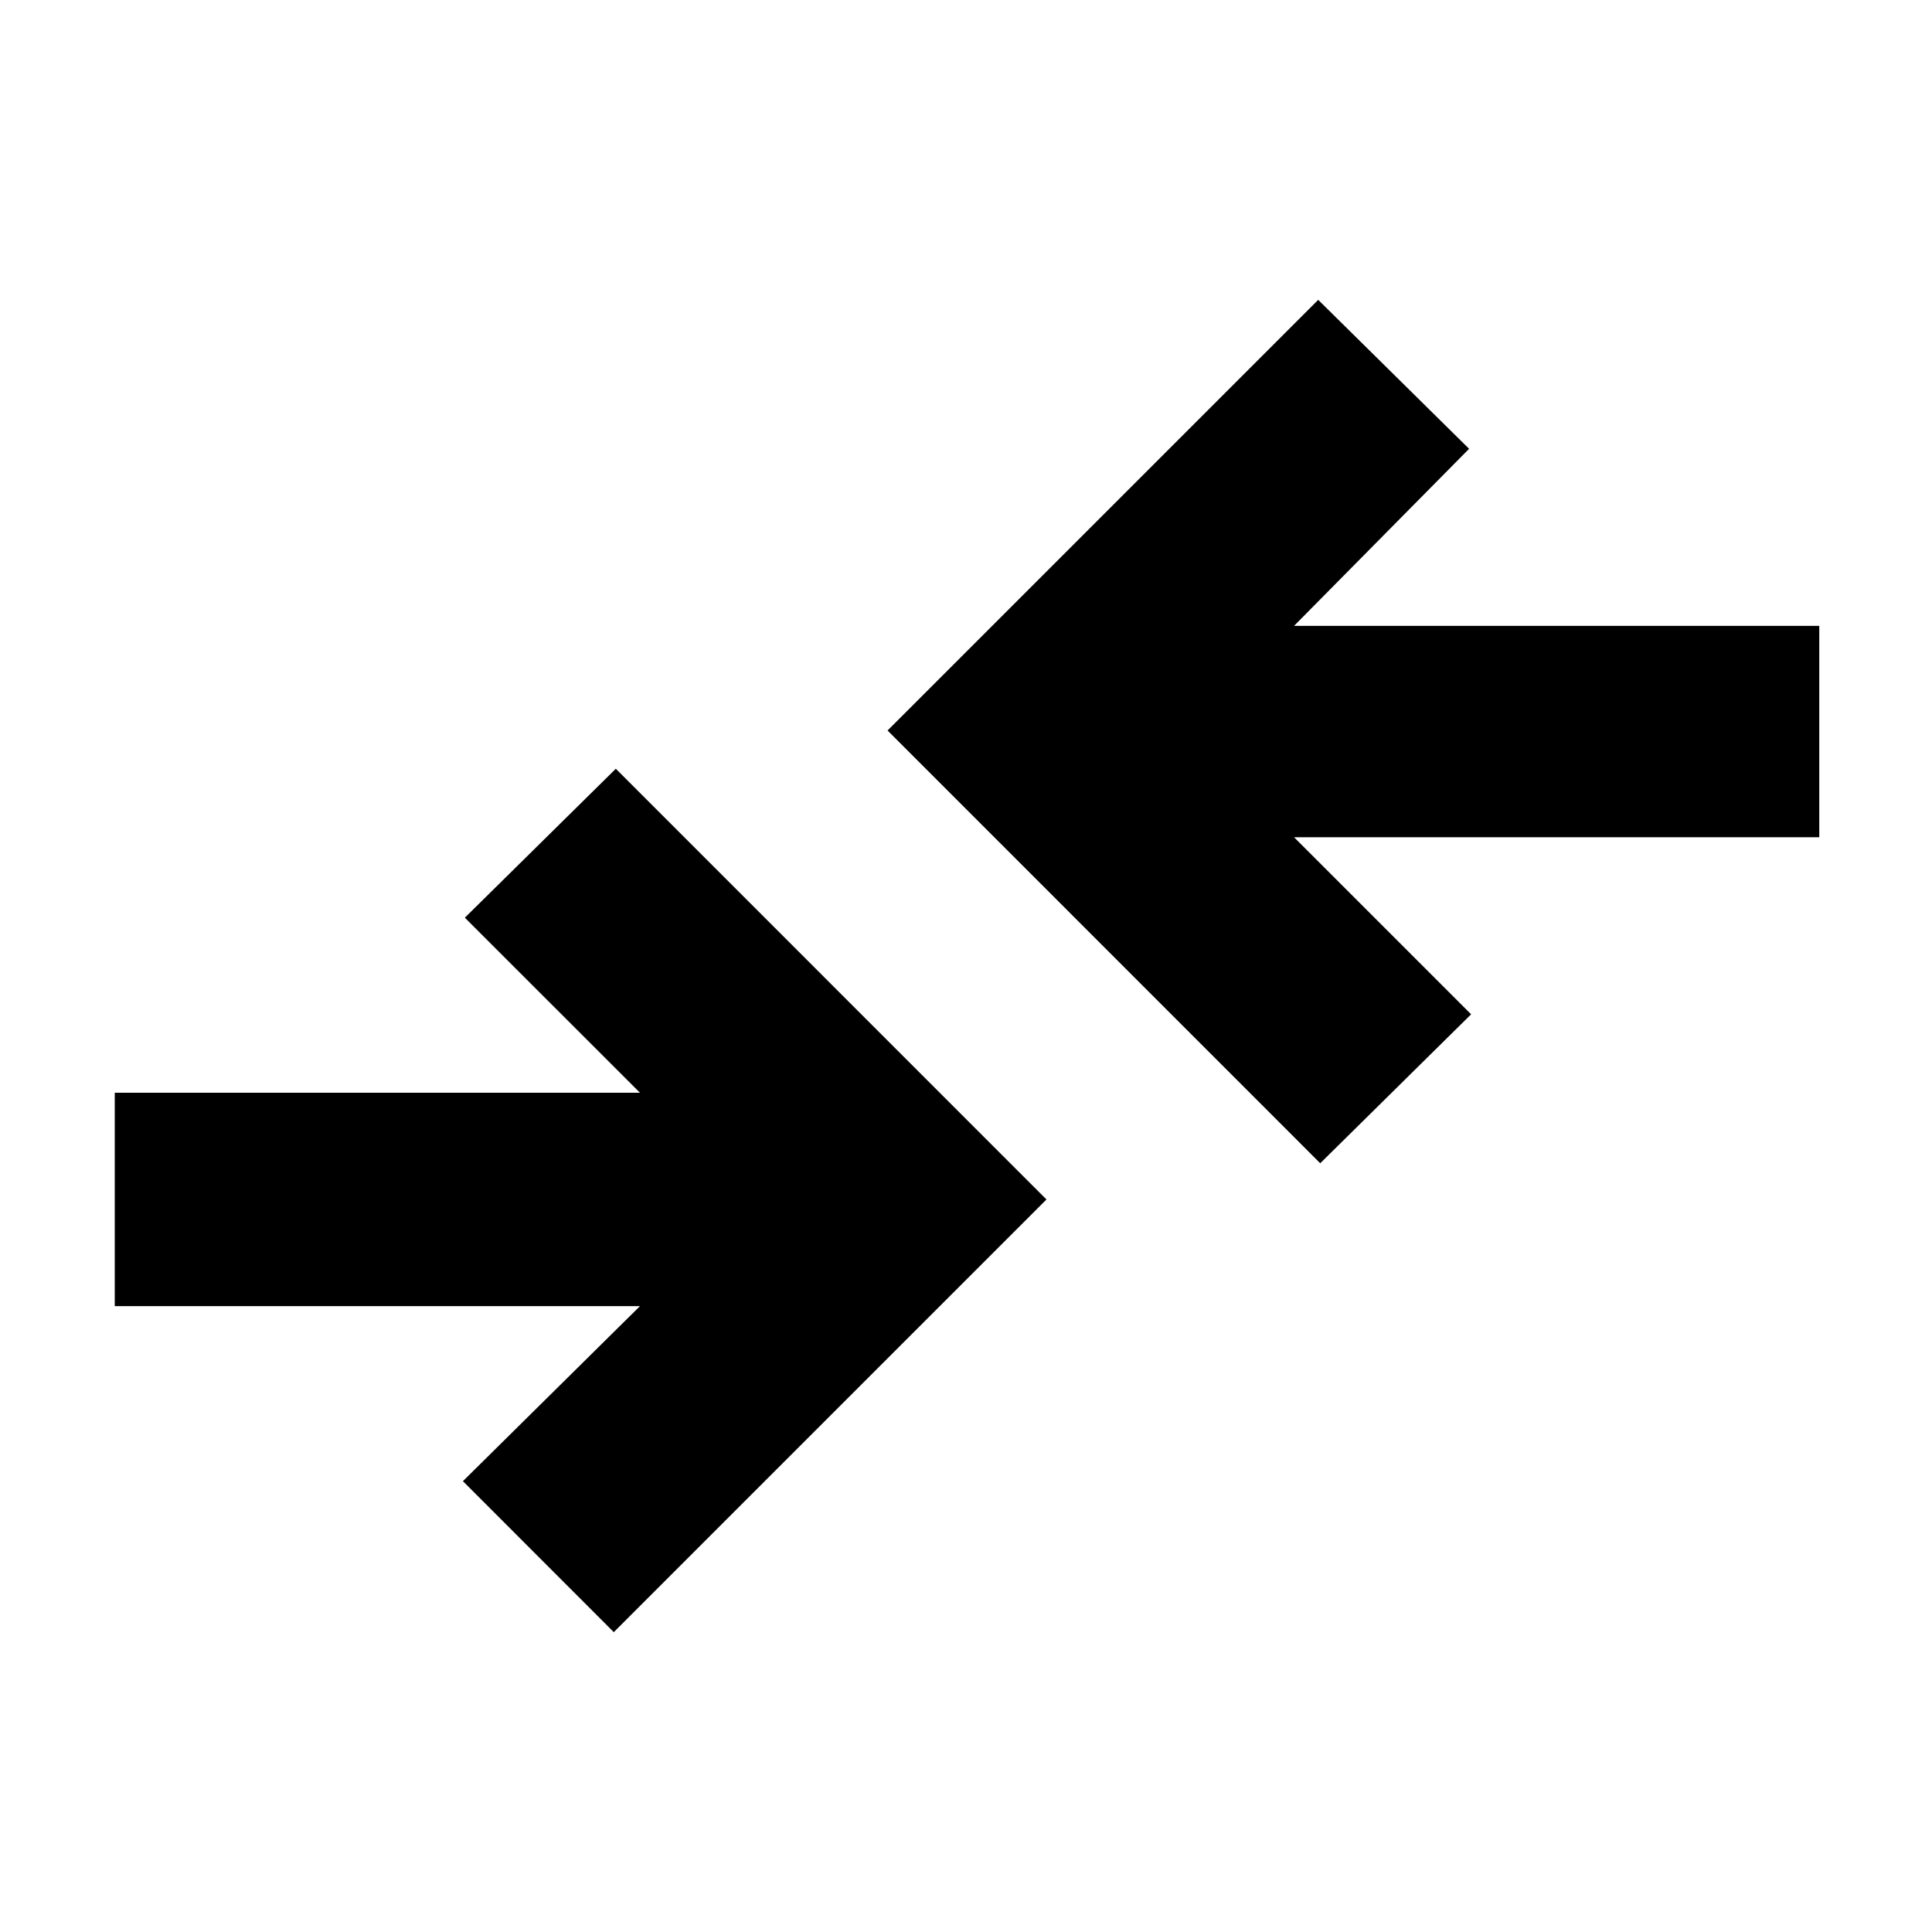 <svg xmlns="http://www.w3.org/2000/svg" height="20" width="20"><path d="M13.667 12.042 9.188 7.562 13.646 3.104 15.208 4.646 13.396 6.479H18.833V8.667H13.396L15.229 10.5ZM6.354 16.896 10.833 12.417 6.375 7.958 4.812 9.5 6.625 11.312H1.188V13.521H6.625L4.792 15.333Z"/></svg>